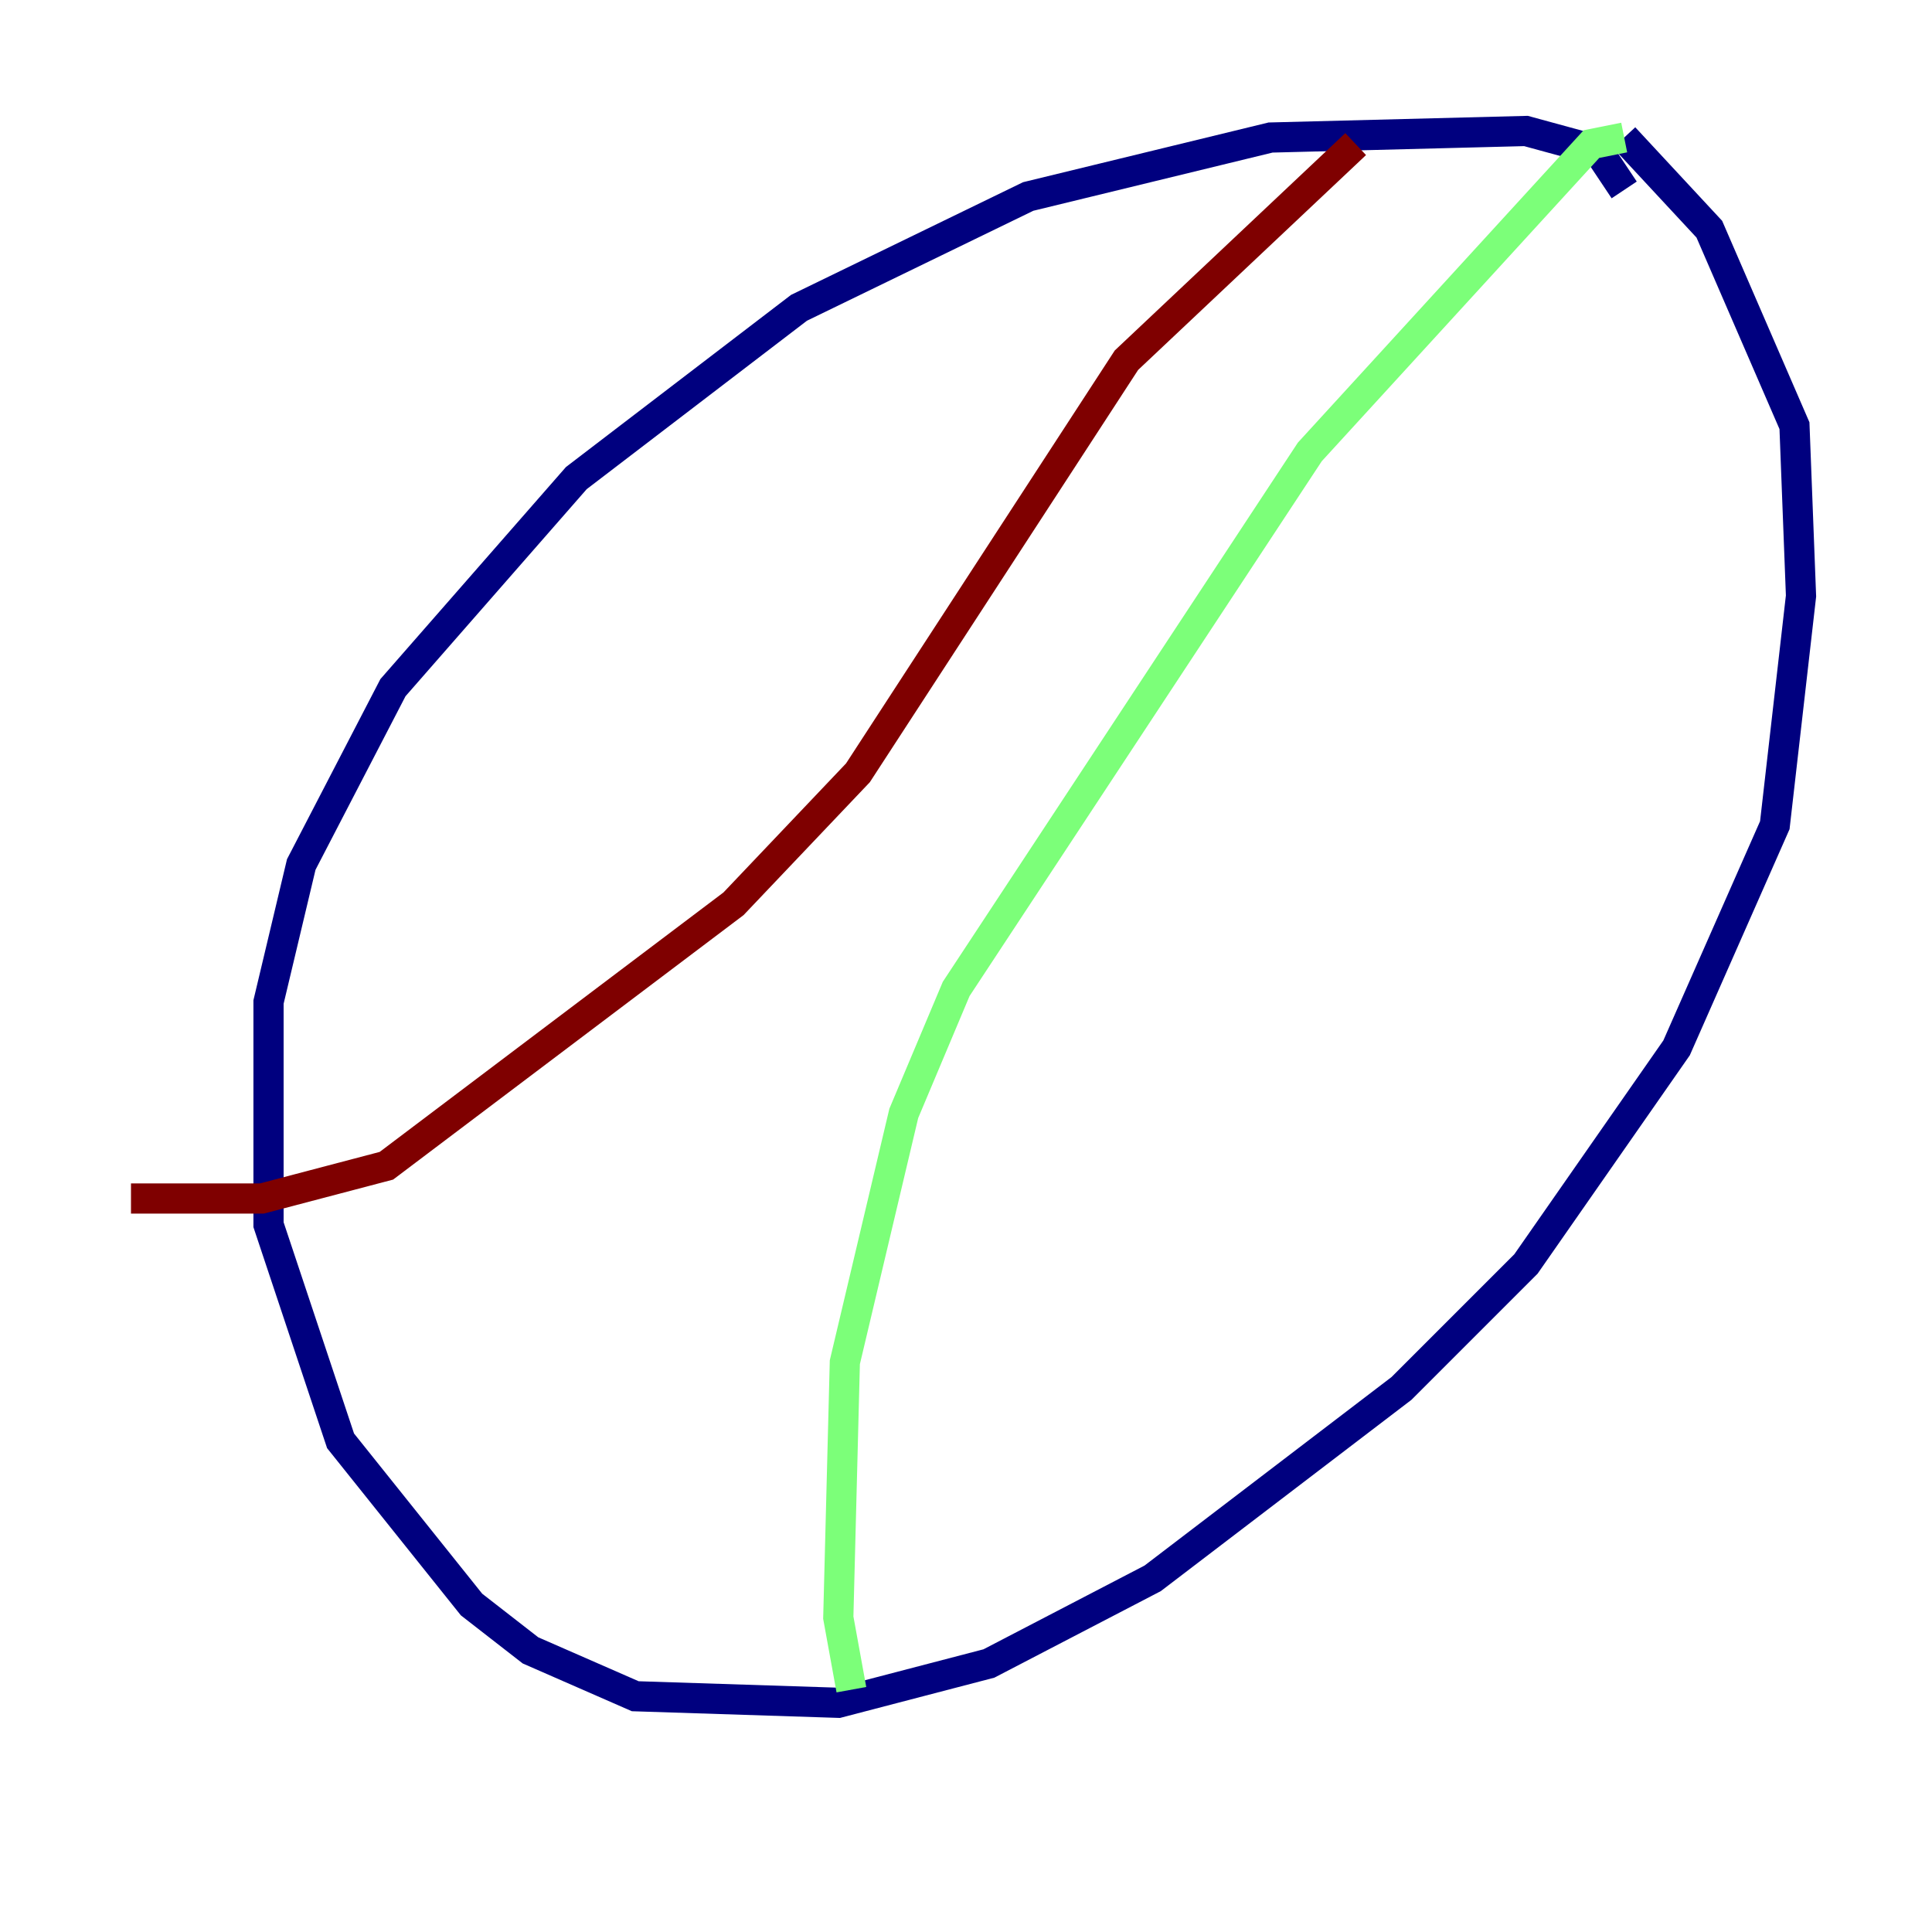<?xml version="1.0" encoding="utf-8" ?>
<svg baseProfile="tiny" height="128" version="1.2" viewBox="0,0,128,128" width="128" xmlns="http://www.w3.org/2000/svg" xmlns:ev="http://www.w3.org/2001/xml-events" xmlns:xlink="http://www.w3.org/1999/xlink"><defs /><polyline fill="none" points="107.607,12.583 105.871,9.98 101.098,8.678 84.176,9.112 68.122,13.017 52.936,20.393 38.183,31.675 26.034,45.559 19.959,57.275 17.79,66.386 17.79,81.139 22.563,95.458 31.241,106.305 35.146,109.342 42.088,112.38 55.539,112.814 65.519,110.21 76.366,104.57 92.854,91.986 101.098,83.742 111.078,69.424 117.586,54.671 119.322,39.485 118.888,28.203 113.248,15.186 107.607,9.112" stroke="#00007f" stroke-width="2" /><polyline fill="none" points="107.607,9.112 105.437,9.546 86.78,29.939 63.349,65.519 59.878,73.763 55.973,90.251 55.539,107.173 56.407,111.946" stroke="#7cff79" stroke-width="2" /><polyline fill="none" points="89.817,9.546 74.63,23.864 56.841,51.2 48.597,59.878 25.6,77.234 17.356,79.403 8.678,79.403" stroke="#7f0000" stroke-width="2" /></svg>